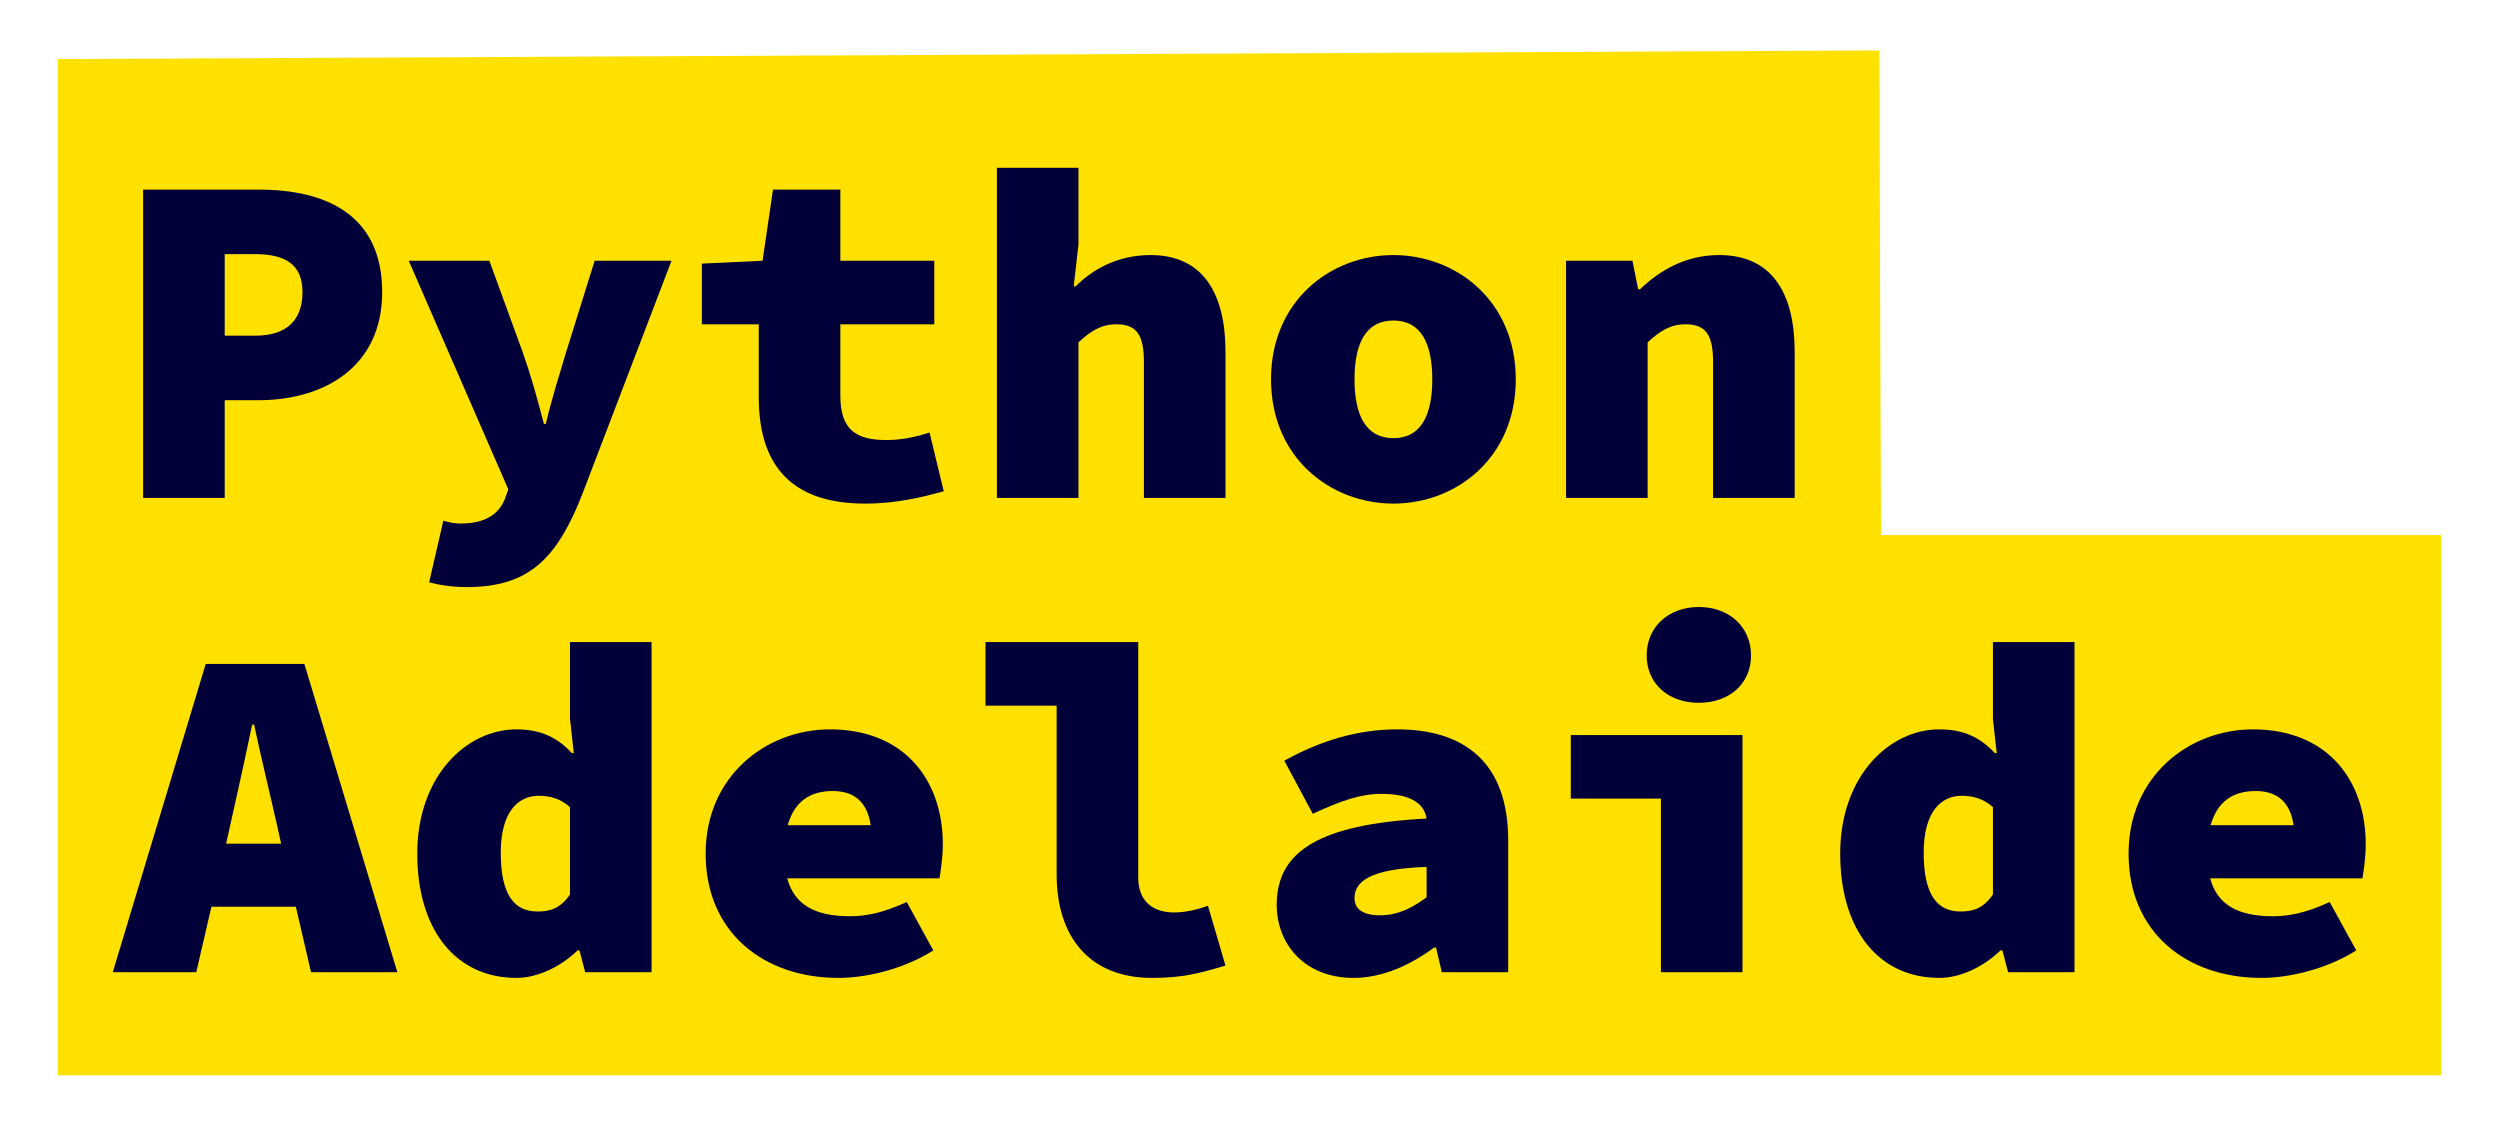 <?xml version="1.0" encoding="UTF-8" standalone="no"?>
<!DOCTYPE svg PUBLIC "-//W3C//DTD SVG 1.1//EN" "http://www.w3.org/Graphics/SVG/1.1/DTD/svg11.dtd">
<svg width="100%" height="100%" viewBox="0 0 253 114" version="1.1" xmlns="http://www.w3.org/2000/svg" xmlns:xlink="http://www.w3.org/1999/xlink" xml:space="preserve" xmlns:serif="http://www.serif.com/" style="fill-rule:evenodd;clip-rule:evenodd;stroke-linejoin:round;stroke-miterlimit:1.414;">
    <g id="Artboard1" transform="matrix(1,0,0,1,-176.605,-219.972)">
        <rect x="176.605" y="219.972" width="252.319" height="113.34" style="fill:none;"/>
        <g transform="matrix(1,0,0,1,0.605,0.972)">
            <path d="M181.857,224.979L181.857,327.822L423.024,327.822L423.024,273.148L366.356,273.148L366.186,224.103L181.857,224.979Z" style="fill:rgb(255,225,0);"/>
        </g>
        <g transform="matrix(1,0,0,1,0.605,0.972)">
            <path d="M190.484,269.388L198.74,269.388L198.74,259.5L202.196,259.5C208.724,259.5 214.676,256.188 214.676,248.556C214.676,240.684 208.916,238.188 202.196,238.188L190.484,238.188L190.484,269.388ZM198.74,252.972L198.74,244.716L201.812,244.716C204.884,244.716 206.612,245.772 206.612,248.556C206.612,251.34 205.076,252.972 201.812,252.972L198.74,252.972Z" style="fill:rgb(2,0,56);fill-rule:nonzero;"/>
            <path d="M223.268,278.412C229.556,278.412 232.388,275.484 234.932,269.004L243.956,245.388L236.18,245.388L233.3,254.604C232.58,257.004 231.812,259.452 231.236,261.9L231.044,261.9C230.372,259.308 229.7,256.908 228.884,254.604L225.524,245.388L217.364,245.388L227.444,268.524L227.06,269.58C226.436,271.02 225.14,271.98 222.596,271.98C222.068,271.98 221.492,271.884 220.868,271.692L219.428,277.932C220.532,278.22 221.78,278.412 223.268,278.412Z" style="fill:rgb(2,0,56);fill-rule:nonzero;"/>
            <path d="M263.54,269.964C266.804,269.964 269.396,269.292 271.508,268.716L270.068,262.764C268.772,263.196 267.332,263.532 265.7,263.532C262.628,263.532 261.044,262.476 261.044,259.068L261.044,251.82L270.548,251.82L270.548,245.388L261.044,245.388L261.044,238.188L254.228,238.188L253.172,245.388L247.028,245.676L247.028,251.82L252.788,251.82L252.788,259.212C252.788,265.644 255.668,269.964 263.54,269.964Z" style="fill:rgb(2,0,56);fill-rule:nonzero;"/>
            <path d="M276.884,269.388L285.14,269.388L285.14,253.644C286.388,252.492 287.444,251.82 288.98,251.82C291.092,251.82 291.764,252.972 291.764,255.66L291.764,269.388L300.02,269.388L300.02,254.604C300.02,248.652 297.716,244.812 292.436,244.812C288.884,244.812 286.388,246.444 284.852,247.98L284.66,247.98L285.14,243.756L285.14,235.98L276.884,235.98L276.884,269.388Z" style="fill:rgb(2,0,56);fill-rule:nonzero;"/>
            <path d="M317.012,269.964C323.348,269.964 329.396,265.356 329.396,257.388C329.396,249.42 323.348,244.812 317.012,244.812C310.676,244.812 304.628,249.42 304.628,257.388C304.628,265.356 310.676,269.964 317.012,269.964ZM317.012,263.34C314.228,263.34 313.076,261.036 313.076,257.388C313.076,253.74 314.228,251.436 317.012,251.436C319.796,251.436 320.948,253.74 320.948,257.388C320.948,261.036 319.796,263.34 317.012,263.34Z" style="fill:rgb(2,0,56);fill-rule:nonzero;"/>
            <path d="M334.484,269.388L342.74,269.388L342.74,253.644C343.988,252.492 345.044,251.82 346.58,251.82C348.692,251.82 349.364,252.972 349.364,255.66L349.364,269.388L357.62,269.388L357.62,254.604C357.62,248.652 355.316,244.812 349.988,244.812C346.484,244.812 343.892,246.444 341.972,248.268L341.78,248.268L341.204,245.388L334.484,245.388L334.484,269.388Z" style="fill:rgb(2,0,56);fill-rule:nonzero;"/>
            <path d="M199.364,302.22C200.036,299.244 200.852,295.5 201.524,292.332L201.716,292.332C202.388,295.5 203.3,299.244 203.972,302.22L204.452,304.38L198.884,304.38L199.364,302.22ZM187.412,317.388L195.86,317.388L197.396,310.764L205.94,310.764L207.476,317.388L216.212,317.388L206.804,286.188L196.82,286.188L187.412,317.388Z" style="fill:rgb(2,0,56);fill-rule:nonzero;"/>
            <path d="M228.26,317.964C230.42,317.964 232.772,316.812 234.452,315.18L234.644,315.18L235.22,317.388L241.94,317.388L241.94,283.98L233.684,283.98L233.684,291.756L234.068,295.212L233.876,295.212C232.436,293.676 230.804,292.812 228.26,292.812C223.22,292.812 218.228,297.516 218.228,305.388C218.228,313.164 222.164,317.964 228.26,317.964ZM230.42,311.244C228.068,311.244 226.676,309.612 226.676,305.292C226.676,301.068 228.5,299.532 230.516,299.532C231.668,299.532 232.724,299.82 233.684,300.684L233.684,309.516C232.772,310.86 231.764,311.244 230.42,311.244Z" style="fill:rgb(2,0,56);fill-rule:nonzero;"/>
            <path d="M260.852,317.964C263.828,317.964 267.572,317.004 270.452,315.18L267.764,310.284C265.652,311.244 263.924,311.724 262.004,311.724C258.5,311.724 256.388,310.572 255.668,307.884L271.076,307.884C271.172,307.308 271.412,305.868 271.412,304.428C271.412,297.996 267.572,292.812 259.988,292.812C253.556,292.812 247.412,297.516 247.412,305.388C247.412,313.356 253.268,317.964 260.852,317.964ZM260.276,299.052C262.532,299.052 263.78,300.252 264.116,302.508L255.716,302.508C256.388,300.156 257.924,299.052 260.276,299.052Z" style="fill:rgb(2,0,56);fill-rule:nonzero;"/>
            <path d="M292.58,317.964C295.7,317.964 297.428,317.484 300.02,316.716L298.244,310.668C296.852,311.148 295.796,311.34 294.788,311.34C293.108,311.34 291.188,310.572 291.188,307.788L291.188,283.98L275.732,283.98L275.732,290.412L282.932,290.412L282.932,307.5C282.932,313.74 286.196,317.964 292.58,317.964Z" style="fill:rgb(2,0,56);fill-rule:nonzero;"/>
            <path d="M312.98,317.964C315.956,317.964 318.788,316.62 321.14,314.892L321.332,314.892L321.908,317.388L328.628,317.388L328.628,304.044C328.628,296.172 324.212,292.812 317.396,292.812C313.364,292.812 309.62,293.964 305.972,295.98L308.852,301.356C311.732,300.012 313.748,299.34 315.764,299.34C318.452,299.34 320.084,300.108 320.372,301.836C309.428,302.412 305.204,305.196 305.204,310.572C305.204,314.508 307.988,317.964 312.98,317.964ZM315.668,311.628C313.94,311.628 313.076,311.004 313.076,309.9C313.076,308.268 314.516,306.924 320.372,306.732L320.372,309.804C319.076,310.764 317.588,311.628 315.668,311.628Z" style="fill:rgb(2,0,56);fill-rule:nonzero;"/>
            <path d="M344.084,317.388L352.34,317.388L352.34,293.388L334.964,293.388L334.964,299.82L344.084,299.82L344.084,317.388ZM347.924,290.124C350.996,290.124 353.204,288.204 353.204,285.324C353.204,282.444 350.996,280.428 347.924,280.428C344.852,280.428 342.644,282.444 342.644,285.324C342.644,288.204 344.852,290.124 347.924,290.124Z" style="fill:rgb(2,0,56);fill-rule:nonzero;"/>
            <path d="M372.26,317.964C374.42,317.964 376.772,316.812 378.452,315.18L378.644,315.18L379.22,317.388L385.94,317.388L385.94,283.98L377.684,283.98L377.684,291.756L378.068,295.212L377.876,295.212C376.436,293.676 374.804,292.812 372.26,292.812C367.22,292.812 362.228,297.516 362.228,305.388C362.228,313.164 366.164,317.964 372.26,317.964ZM374.42,311.244C372.068,311.244 370.676,309.612 370.676,305.292C370.676,301.068 372.5,299.532 374.516,299.532C375.668,299.532 376.724,299.82 377.684,300.684L377.684,309.516C376.772,310.86 375.764,311.244 374.42,311.244Z" style="fill:rgb(2,0,56);fill-rule:nonzero;"/>
            <path d="M404.852,317.964C407.828,317.964 411.572,317.004 414.452,315.18L411.764,310.284C409.652,311.244 407.924,311.724 406.004,311.724C402.5,311.724 400.388,310.572 399.668,307.884L415.076,307.884C415.172,307.308 415.412,305.868 415.412,304.428C415.412,297.996 411.572,292.812 403.988,292.812C397.556,292.812 391.412,297.516 391.412,305.388C391.412,313.356 397.268,317.964 404.852,317.964ZM404.276,299.052C406.532,299.052 407.78,300.252 408.116,302.508L399.716,302.508C400.388,300.156 401.924,299.052 404.276,299.052Z" style="fill:rgb(2,0,56);fill-rule:nonzero;"/>
        </g>
    </g>
</svg>
